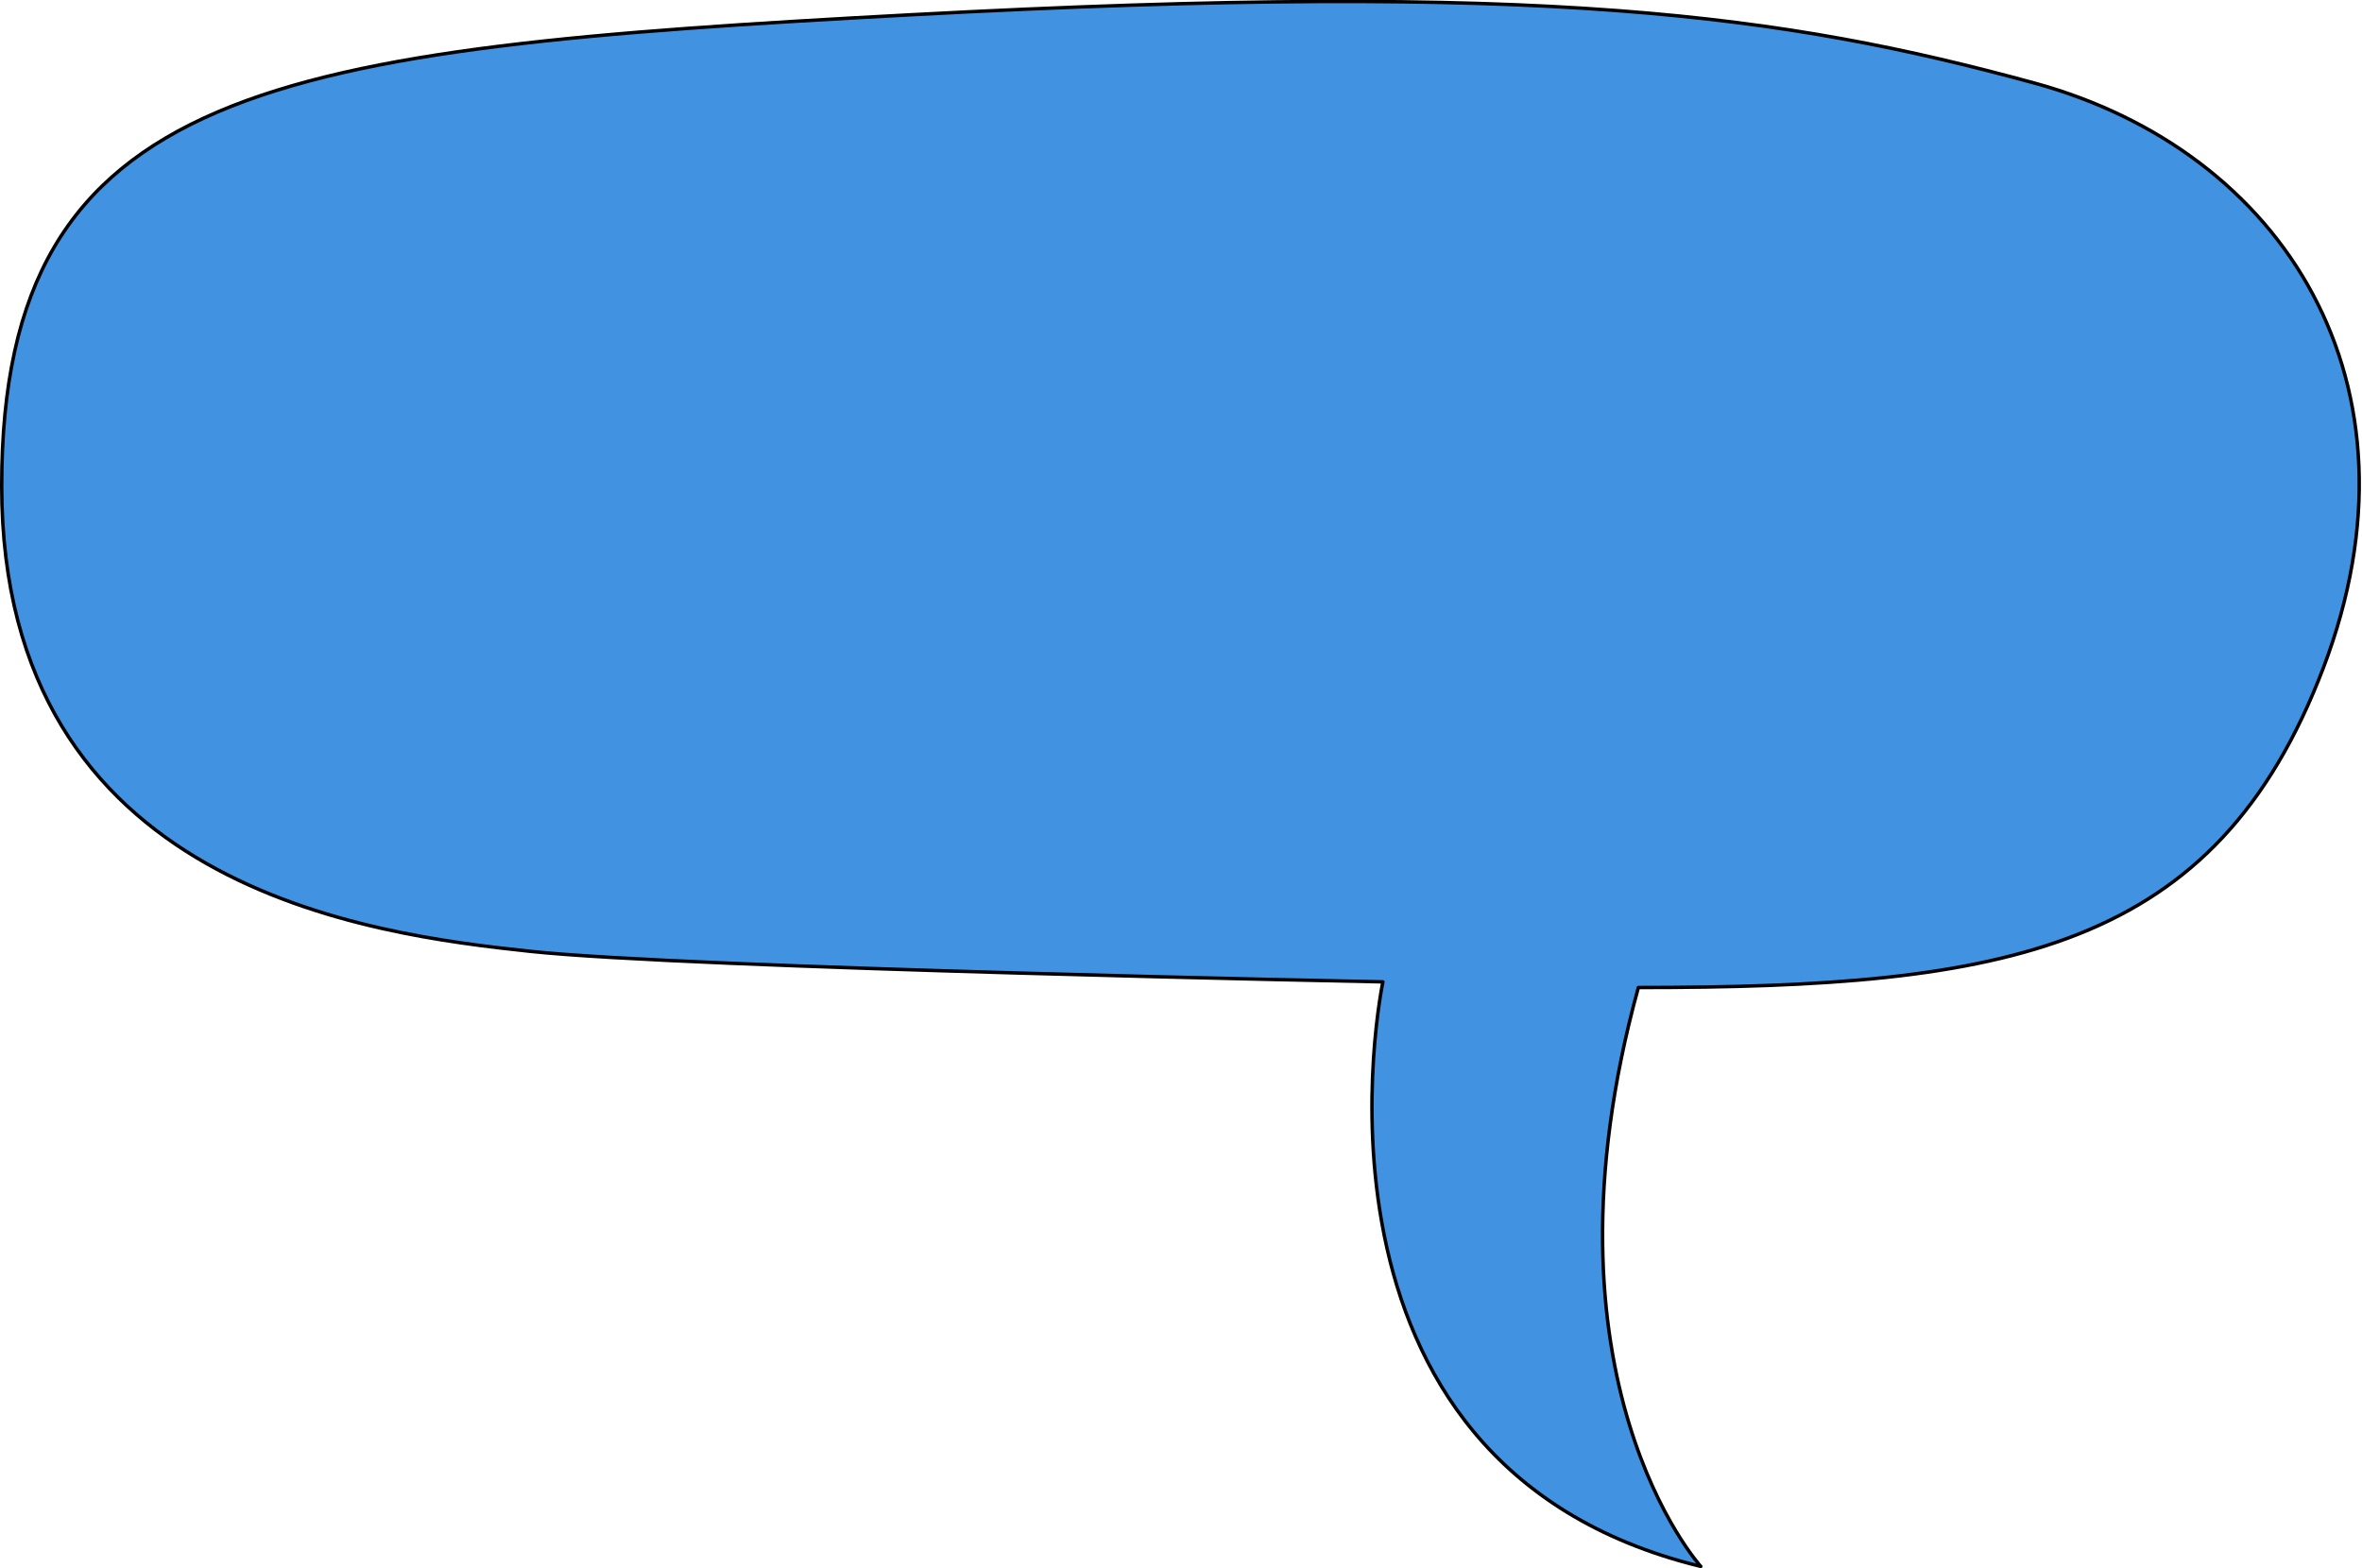 <svg xmlns="http://www.w3.org/2000/svg" width="171.571" height="113.933" viewBox="0 0 171.571 113.933">
  <path id="Path_5459" data-name="Path 5459" d="M378.1,348.825s-12.368-13.608-4.535-42.059c26.8,0,41.934-2.634,49.767-23.253s-2.884-37.524-21.029-42.47-35.462-7.425-81.645-4.949-65.976,4.949-65.976,34.226,26.8,32.575,38.35,33.812,61.977,2.223,61.977,2.223S347.588,341.4,378.1,348.825Z" transform="translate(-254.558 -235.017)" fill="#4292e2" stroke="#000" stroke-linecap="round" stroke-linejoin="round" stroke-width="0.25"/>
</svg>
